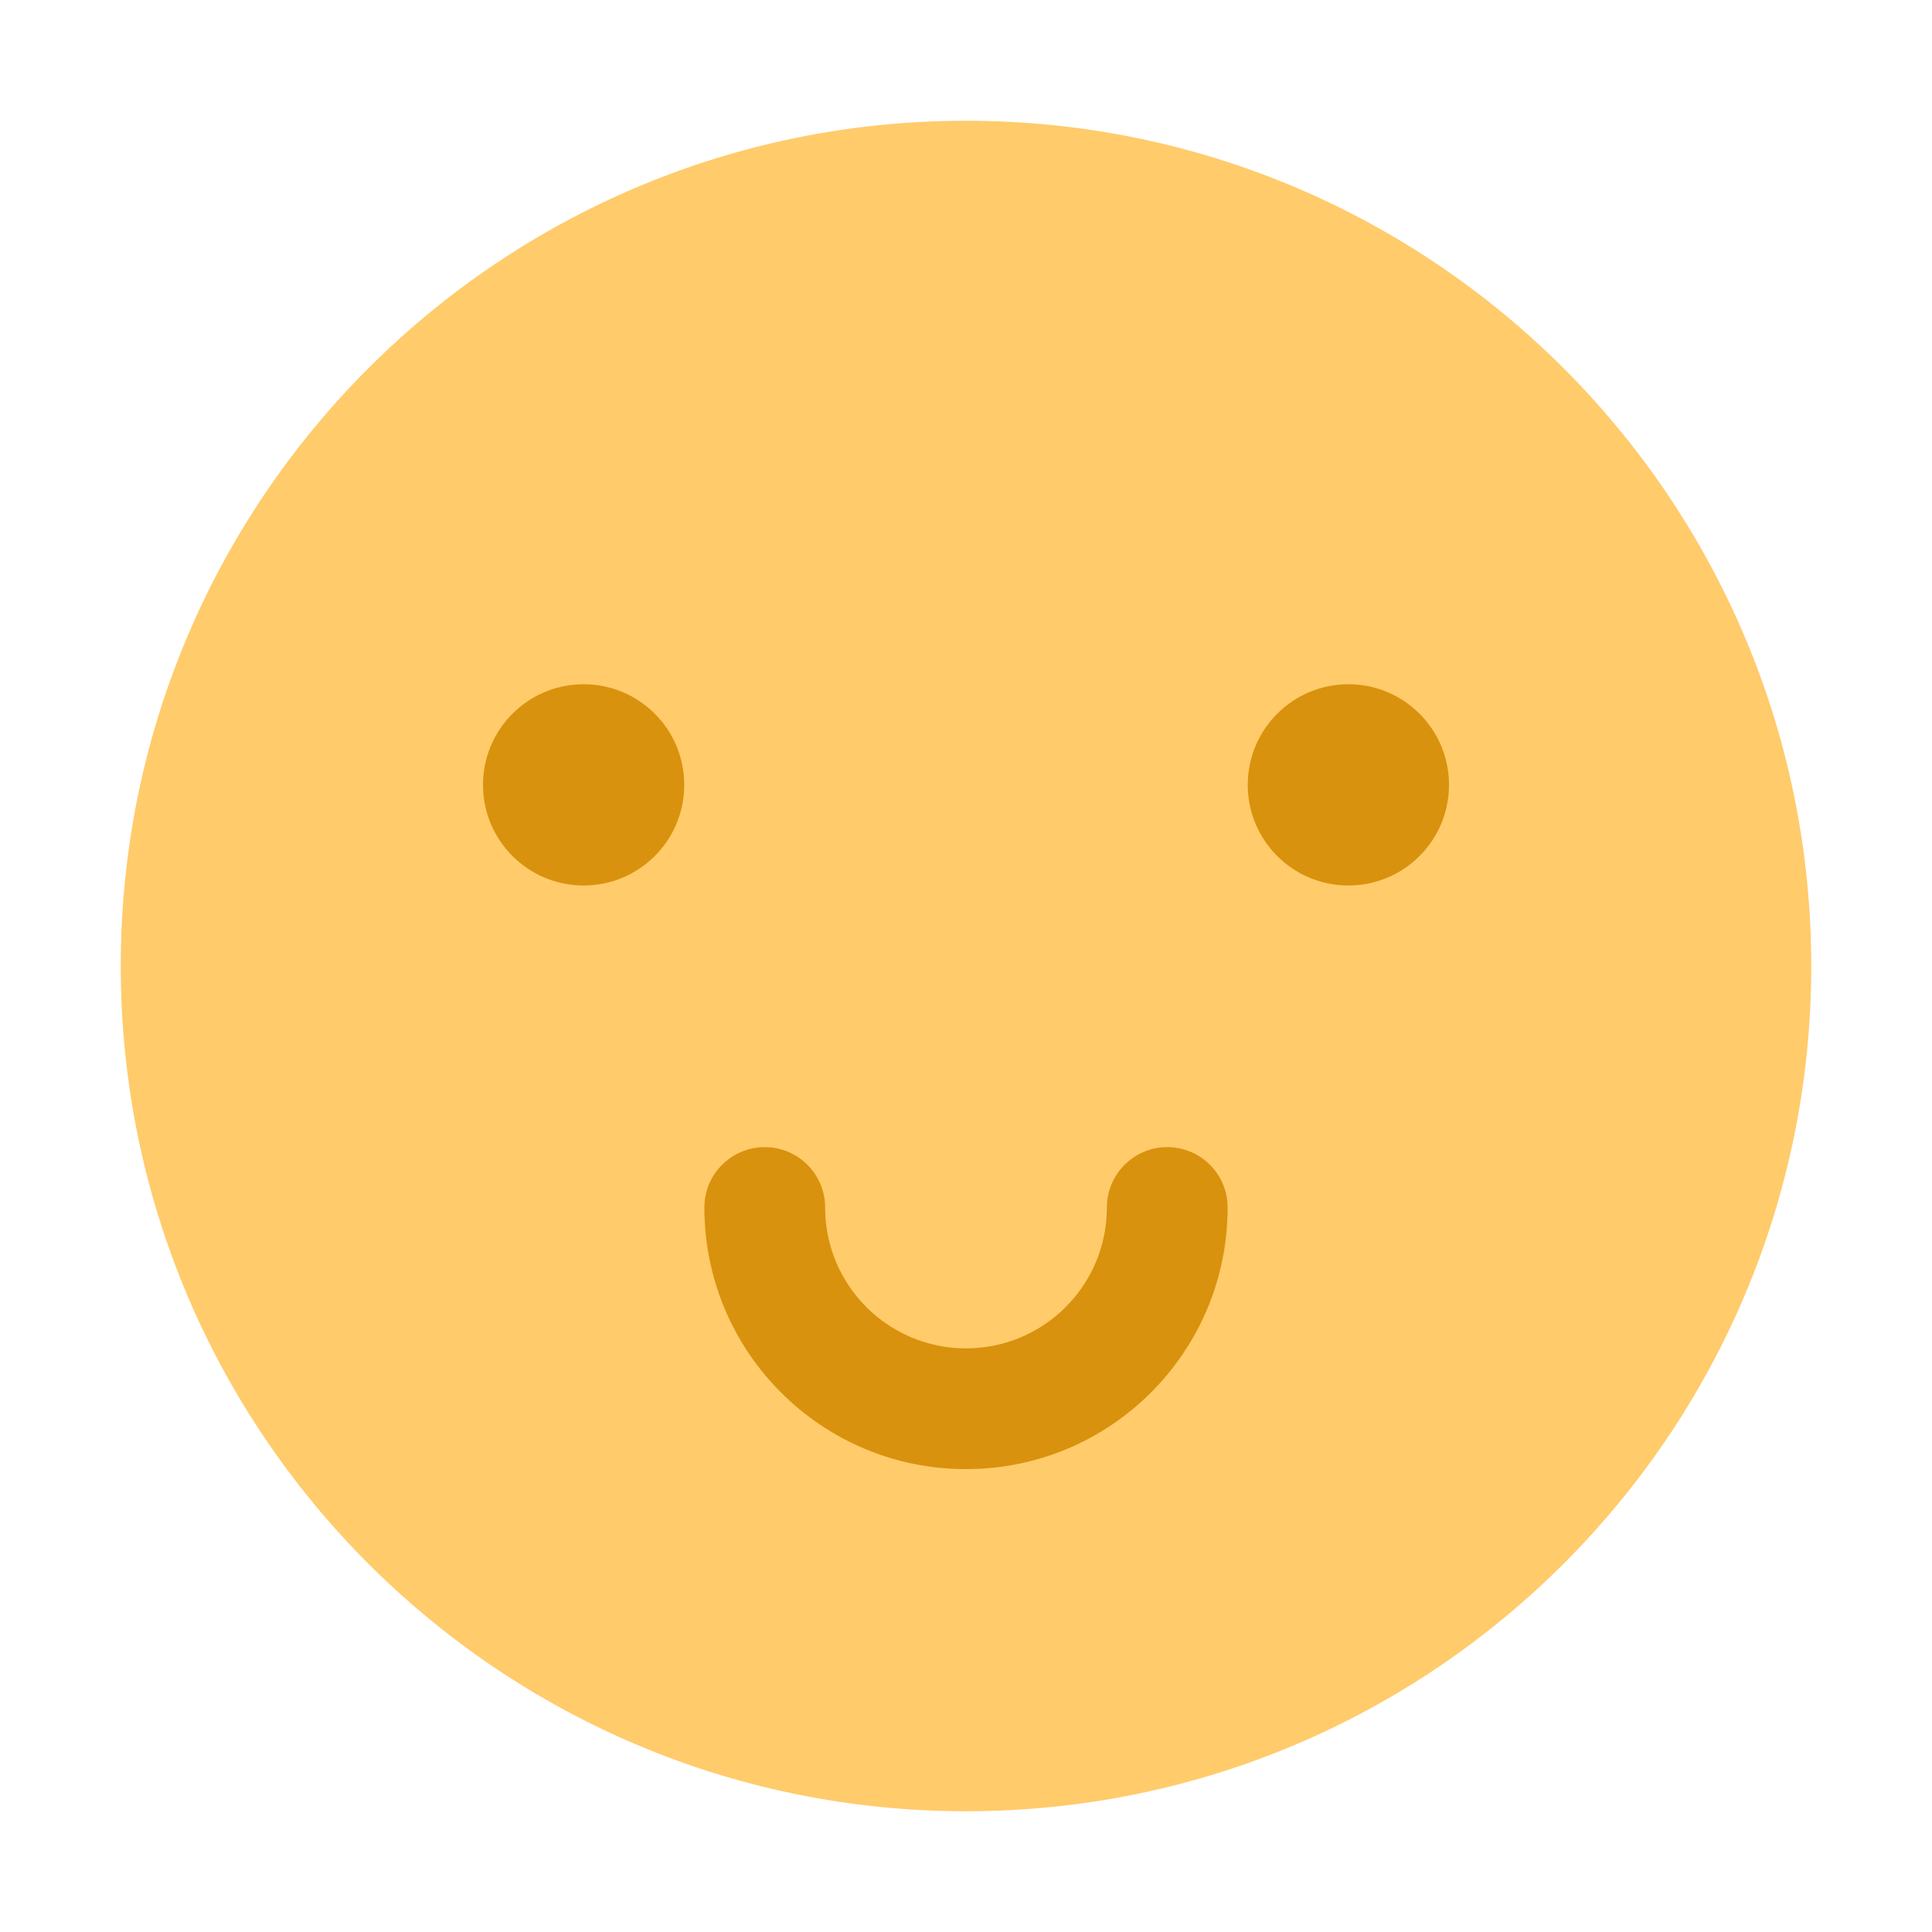 <svg xmlns="http://www.w3.org/2000/svg" fill="none" viewBox="0 0 48 48">




<g transform="matrix(1,0,0,1,0,0)"><path fill="#ffcb6b" d="M3 24C3 35.598 12.402 45 24 45C35.598 45 45 35.598 45 24C45 12.402 35.598 3 24 3C12.402 3 3 12.402 3 24Z"></path><path fill="#d9920d" d="M17 19.5C17 20.881 15.881 22 14.5 22C13.119 22 12 20.881 12 19.5C12 18.119 13.119 17 14.5 17C15.881 17 17 18.119 17 19.5Z"></path><path fill="#d9920d" d="M19 28.5C19.828 28.5 20.5 29.172 20.5 30C20.5 31.933 22.067 33.5 24 33.5C25.933 33.5 27.5 31.933 27.5 30C27.5 29.172 28.172 28.5 29 28.5C29.828 28.5 30.5 29.172 30.5 30C30.5 33.59 27.59 36.5 24 36.5C20.41 36.5 17.5 33.59 17.5 30C17.5 29.172 18.172 28.5 19 28.5Z"></path><path fill="#d9920d" d="M33.5 22C34.881 22 36 20.881 36 19.5C36 18.119 34.881 17 33.5 17C32.119 17 31 18.119 31 19.5C31 20.881 32.119 22 33.5 22Z"></path></g></svg>